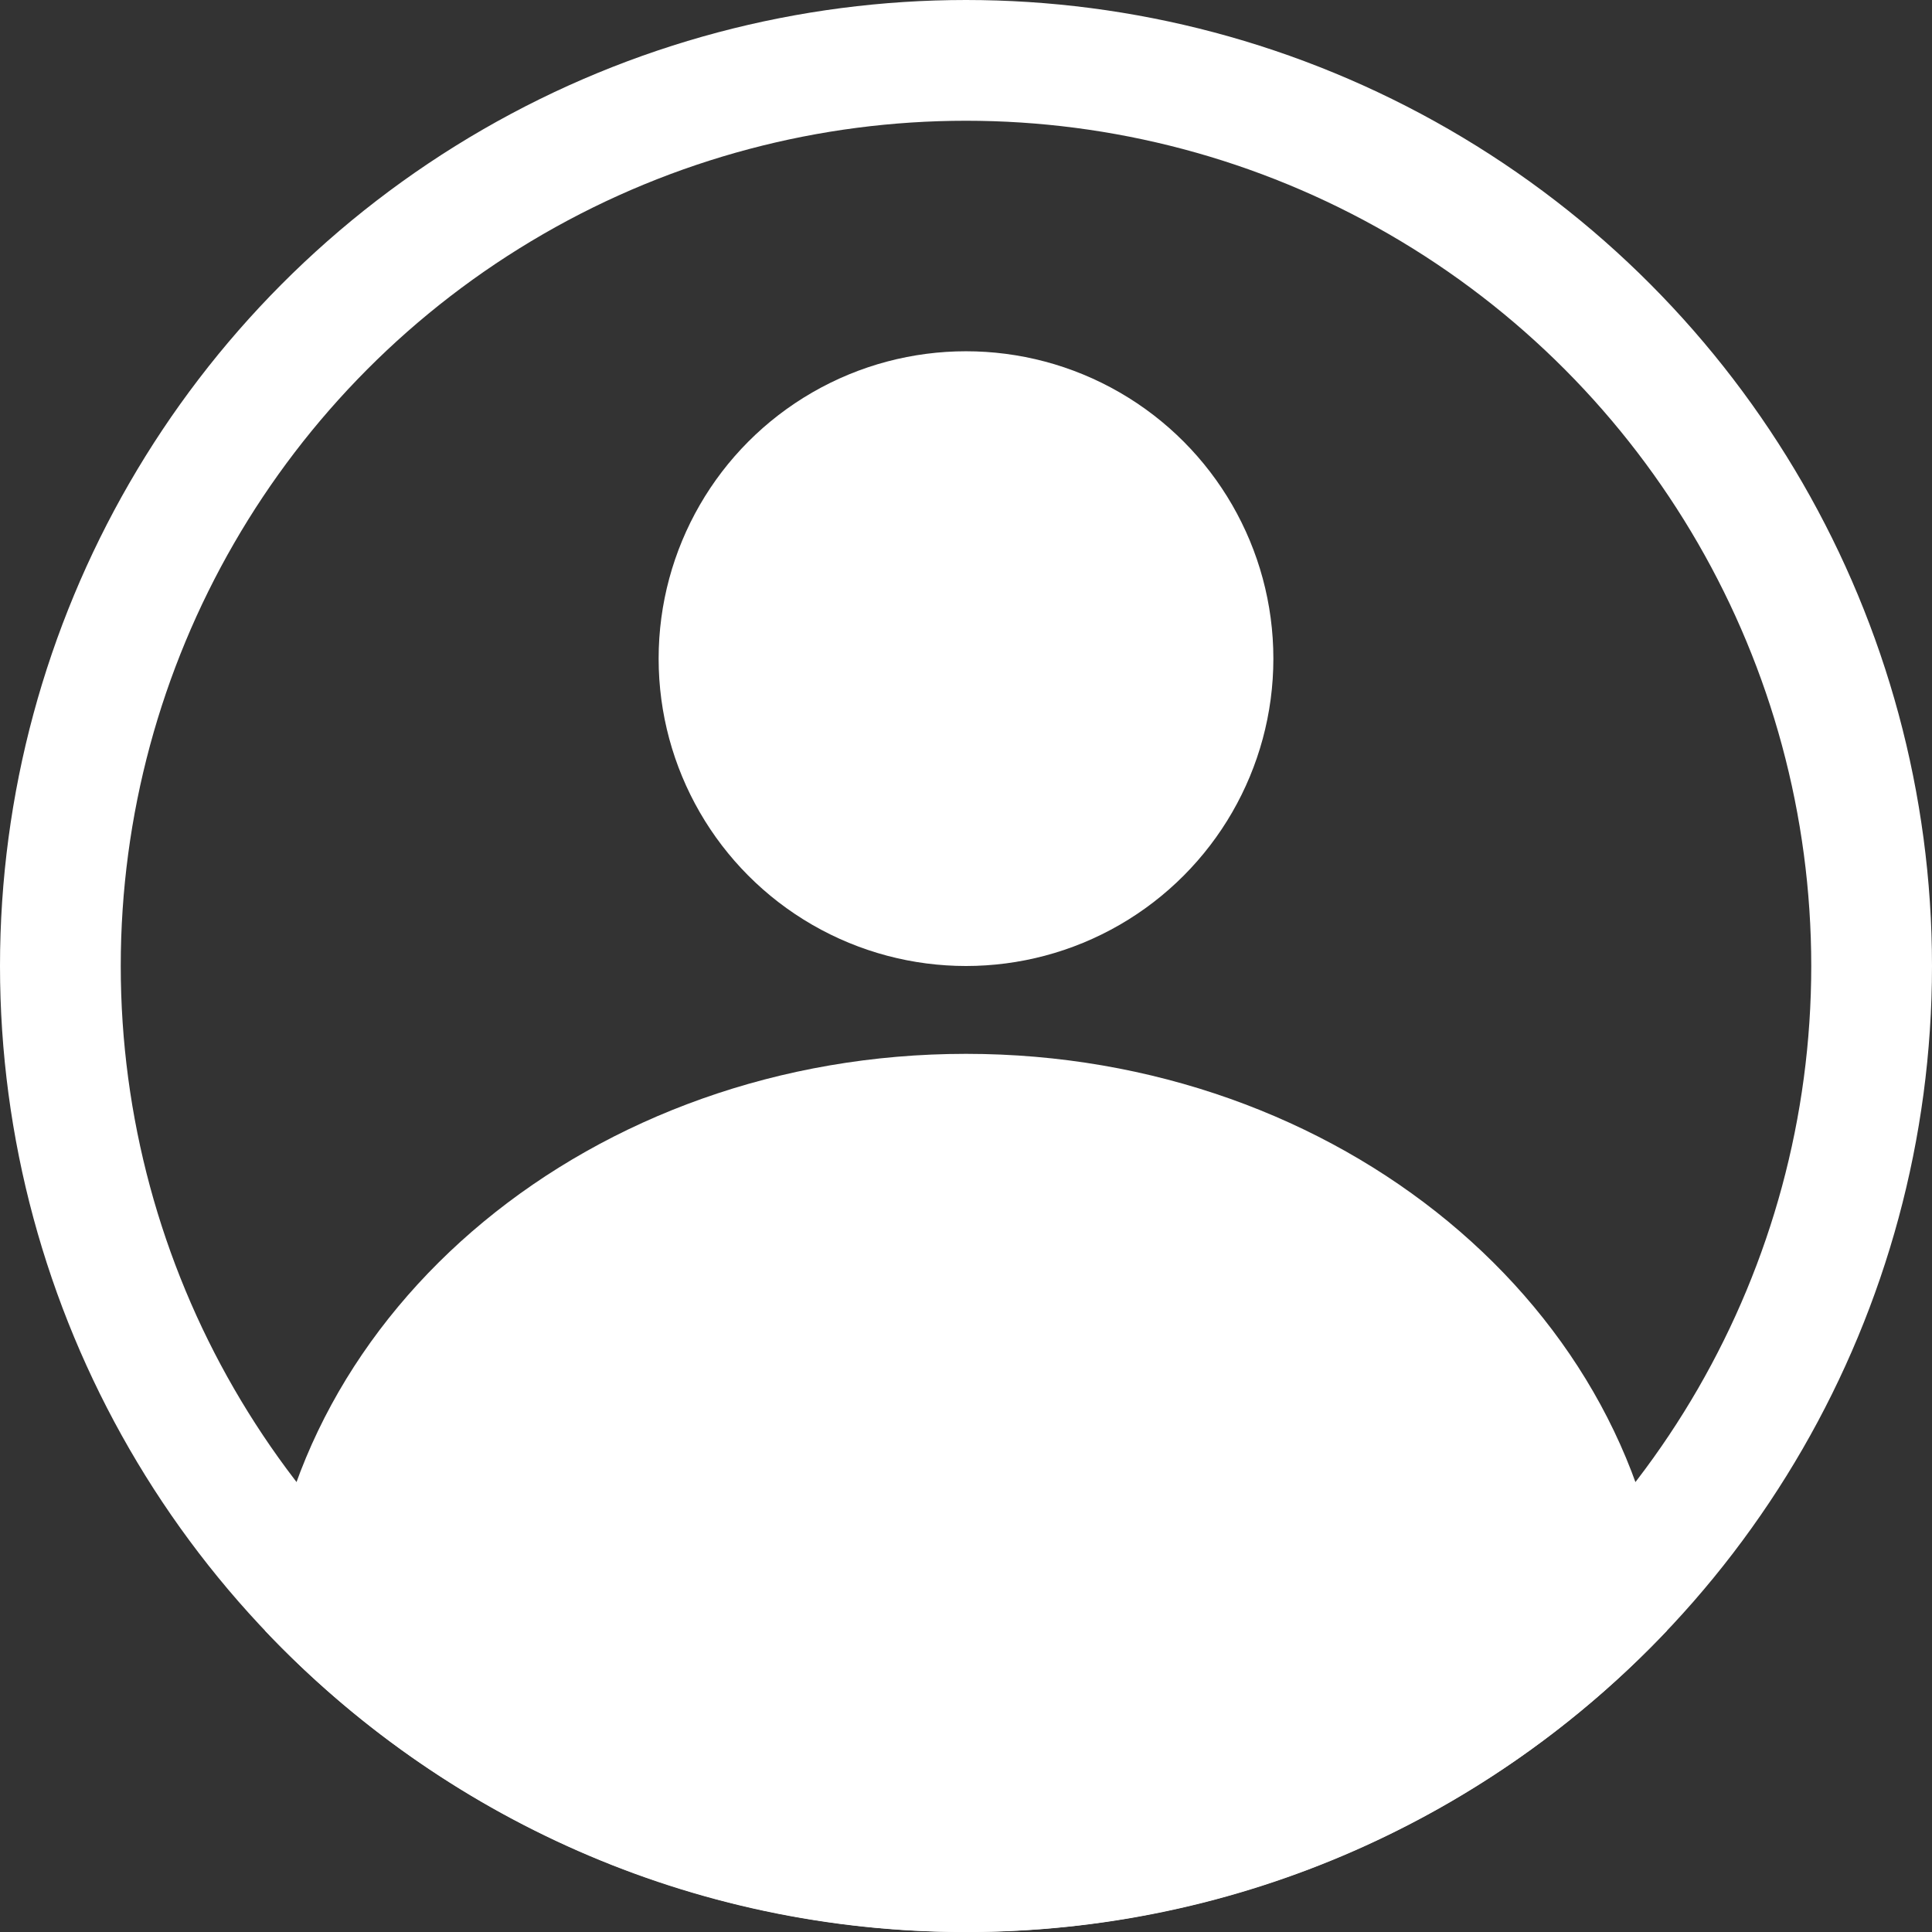 <svg width="32" height="32" viewBox="0 0 32 32" fill="none" xmlns="http://www.w3.org/2000/svg">
<rect x="0" y="0" width="32" height="32" fill="#333333" stroke="none"/>
<circle cx="16" cy="10.909" r="5.091" fill="white"/>
<path d="M16 17.455C22.185 17.455 27.24 21.677 27.611 27.007C24.696 30.082 20.572 32.001 16 32.001C11.428 32.001 7.303 30.082 4.388 27.007C4.759 21.677 9.815 17.455 16 17.455Z" fill="white"/>
<circle cx="16" cy="16" r="15" stroke="white" stroke-width="2"/>
</svg>
